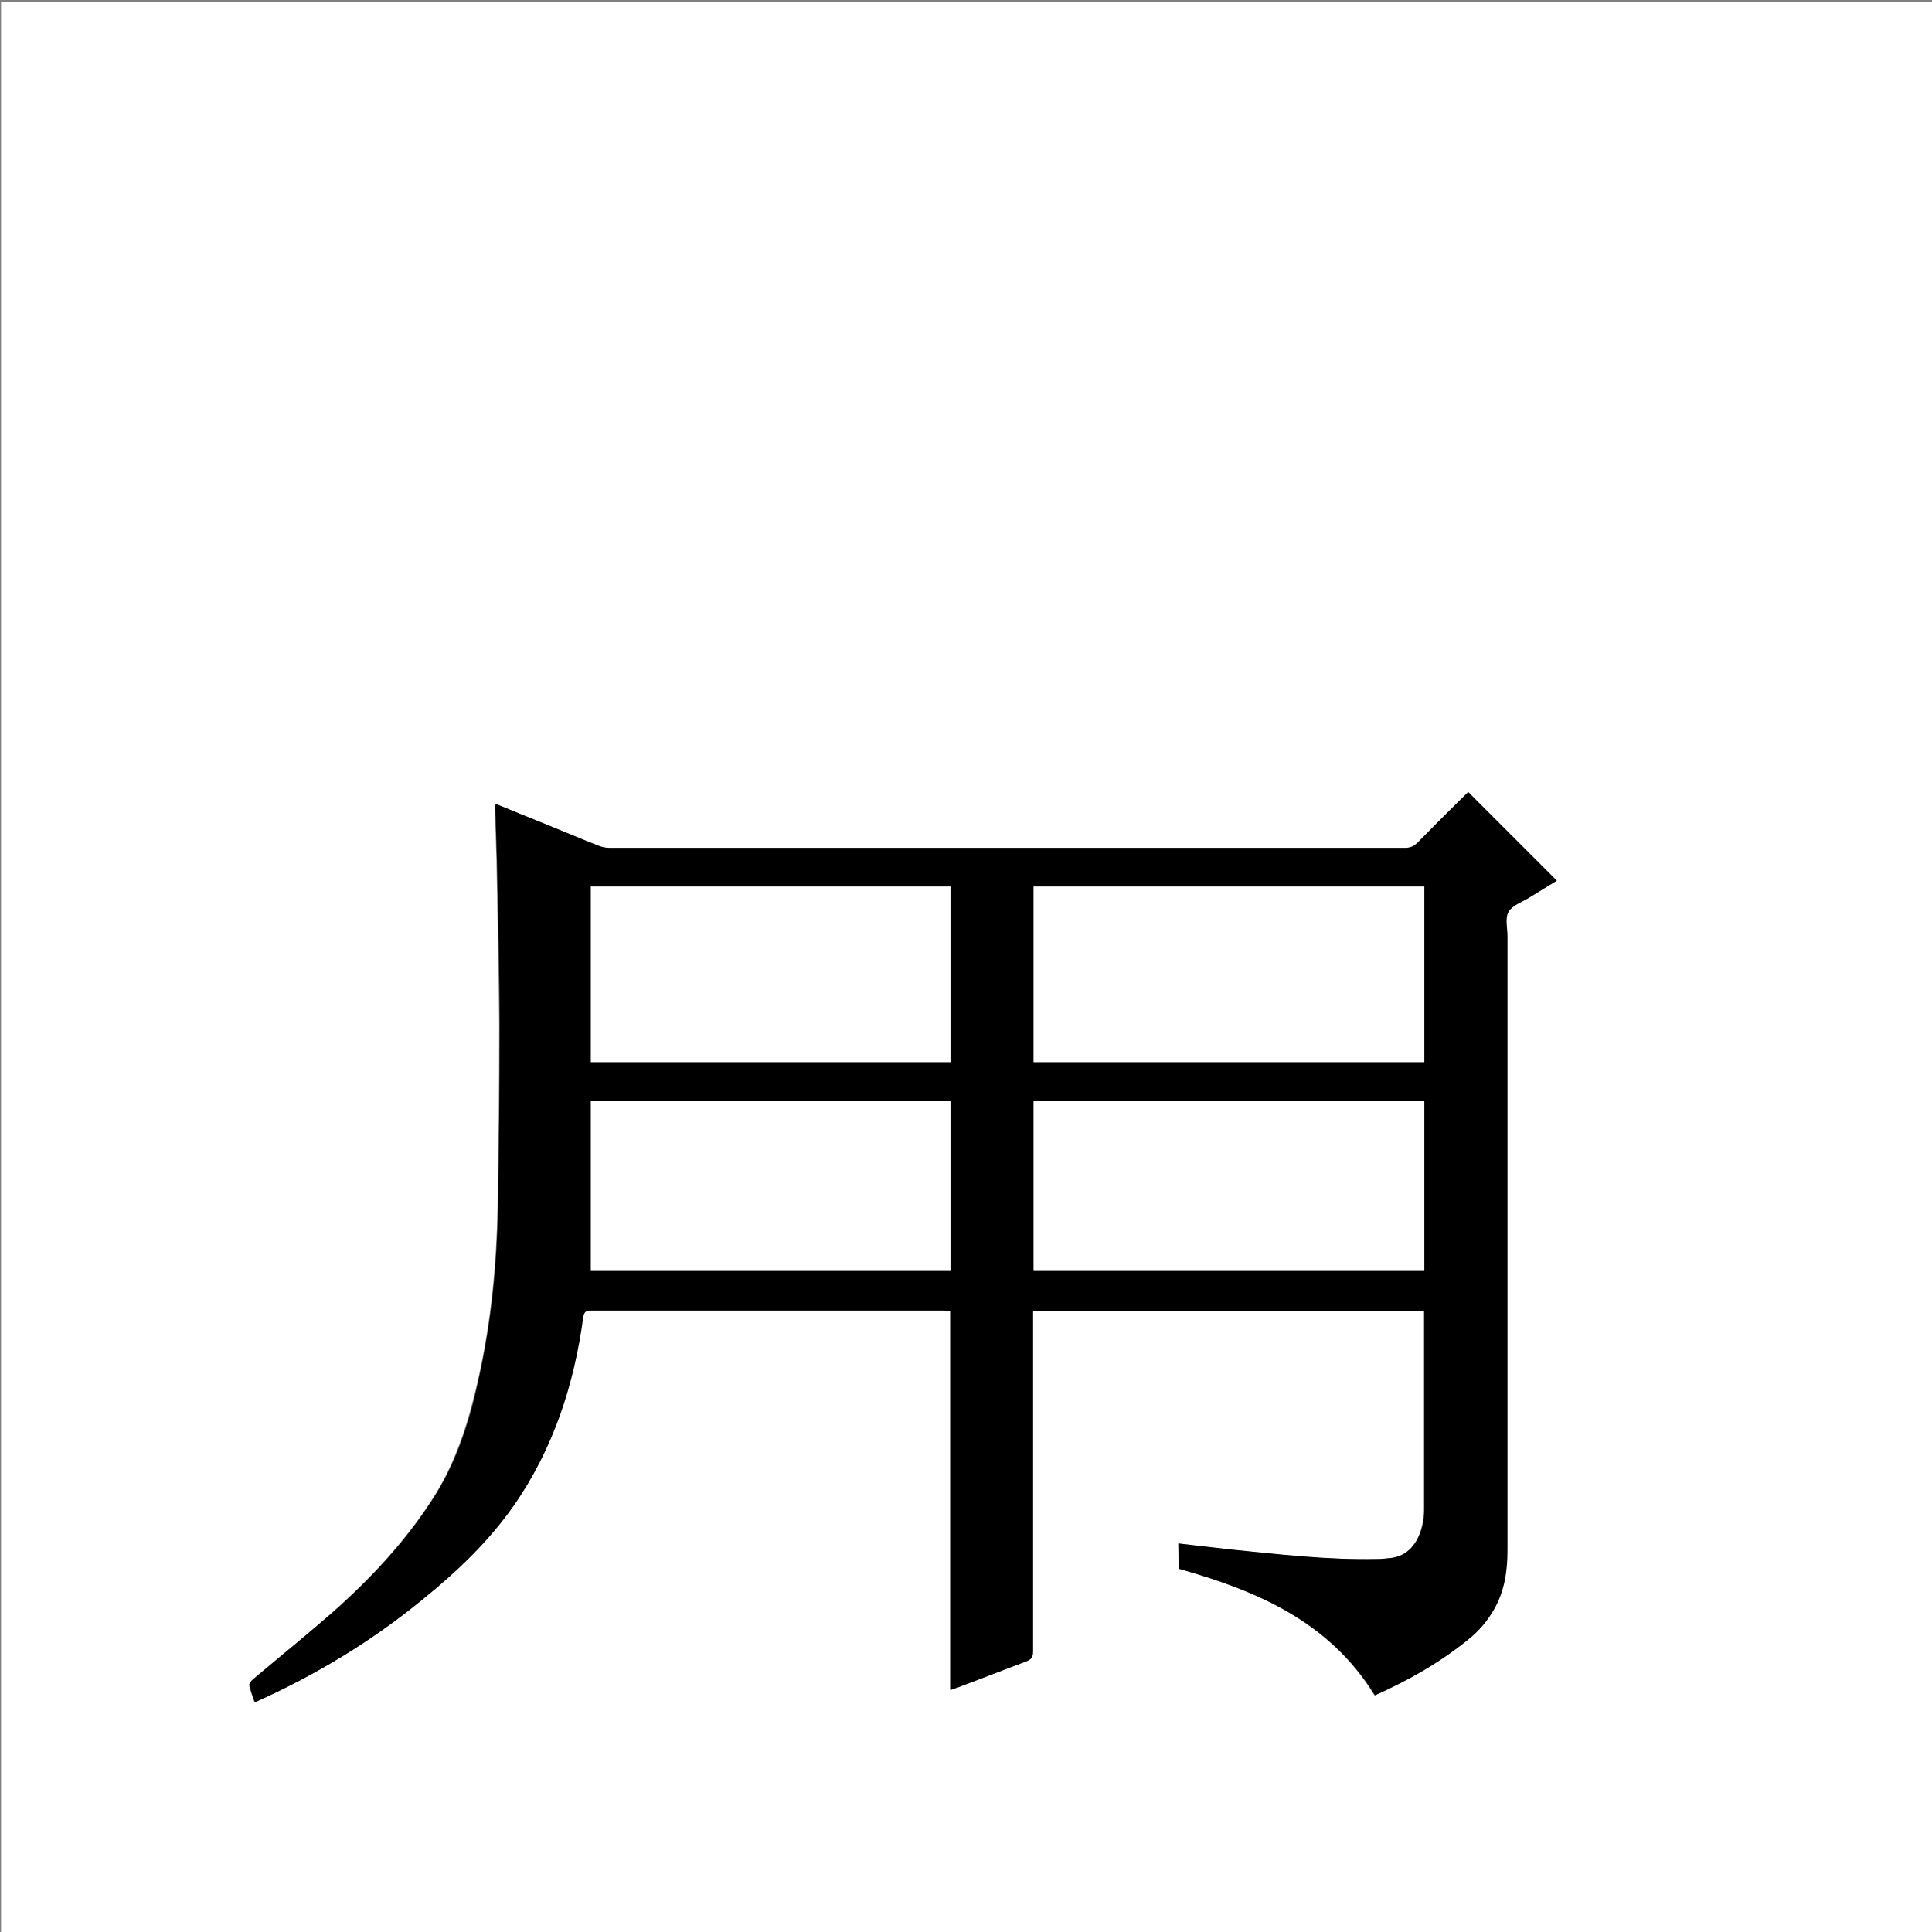 <?xml version="1.0" encoding="utf-8"?>
<!-- Generator: Adobe Illustrator 20.1.0, SVG Export Plug-In . SVG Version: 6.00 Build 0)  -->
<svg version="1.1" id="图层_1" xmlns="http://www.w3.org/2000/svg" xmlns:xlink="http://www.w3.org/1999/xlink" x="0px" y="0px"
	 viewBox="0 0 360 360" style="enable-background:new 0 0 360 360;" xml:space="preserve">
<rect x="0" y="0" width="360" height="360" fill="#808080" stroke="none"/>
<style type="text/css">
	.st0{fill:#FFFFFF;}
</style>
<g>
	<path class="st0" d="M0.2,360.5c0-120.1,0-240.2,0-360.2c120.1,0,240.2,0,360.2,0c0,120.1,0,240.2,0,360.2
		C240.4,360.5,120.3,360.5,0.2,360.5z M219.6,292.3c14.6,4.1,28.1,9.9,36.5,23.6c6.3-2.8,12.1-6.1,17.4-10.4c2-1.6,3.7-3.5,4.9-5.8
		c1.9-3.4,2.4-7.1,2.4-10.9c0-38.1,0-76.2,0-114.3c0-1.6-0.4-3.4,0.2-4.6c0.7-1.2,2.5-1.8,3.8-2.6c1.8-1.1,3.6-2.2,5.2-3.2
		c-5.5-5.5-11-11-16.5-16.5c-3.1,3.1-6.2,6.2-9.4,9.4c-0.7,0.7-1.4,1-2.4,1c-49.4,0-98.8,0-148.2,0c-0.8,0-1.6-0.2-2.3-0.5
		c-3.3-1.3-6.5-2.7-9.8-4c-3-1.2-6-2.5-9.1-3.7c0,0.3-0.1,0.5-0.1,0.7c0.1,3.3,0.2,6.5,0.3,9.8c0.2,10.2,0.4,20.4,0.5,30.6
		c0,11.4-0.1,22.7-0.3,34.1c-0.2,10.6-1.2,21.1-3.5,31.5c-1.7,7.6-3.9,15.1-8,21.8c-4.9,7.9-11.1,14.7-17.9,20.9
		c-5.2,4.7-10.8,9.2-16.2,13.7c-0.3,0.3-0.7,0.8-0.7,1.1c0.2,1.1,0.7,2.1,1,3.2c11.3-5.1,21.8-11.4,31.3-19.2
		c6.3-5.2,12.2-10.7,16.9-17.4c7.4-10.6,11.2-22.6,13-35.3c0.1-1.1,0.6-1.1,1.5-1.1c21.9,0,43.8,0,65.6,0c0.4,0,0.8,0,1.3,0.1
		c0,23.6,0,47,0,70.6c0.5-0.2,0.9-0.3,1.2-0.4c4.3-1.6,8.6-3.3,12.9-4.9c1-0.4,1.3-0.8,1.3-1.9c0-20.6,0-41.3,0-61.9
		c0-0.5,0-1,0-1.5c24.4,0,48.6,0,72.9,0c0,0.4,0,0.7,0,1c0,12,0,24,0,36c0,1-0.1,1.9-0.3,2.8c-0.8,3.7-2.8,5.8-5.8,6.2
		c-0.9,0.1-1.8,0.2-2.7,0.2c-9.2,0.2-18.4-0.8-27.5-1.8c-3.1-0.3-6.3-0.7-9.5-1.1C219.6,289.1,219.6,290.7,219.6,292.3z"/>
	<path d="M219.6,292.3c0-1.6,0-3.1,0-4.7c3.2,0.4,6.3,0.7,9.5,1.1c9.1,0.9,18.3,2,27.5,1.8c0.9,0,1.8-0.1,2.7-0.2
		c2.9-0.4,4.9-2.5,5.8-6.2c0.2-0.9,0.3-1.9,0.3-2.8c0-12,0-24,0-36c0-0.3,0-0.6,0-1c-24.3,0-48.5,0-72.9,0c0,0.5,0,1,0,1.5
		c0,20.6,0,41.3,0,61.9c0,1.1-0.3,1.5-1.3,1.9c-4.3,1.6-8.6,3.3-12.9,4.9c-0.4,0.1-0.7,0.3-1.2,0.4c0-23.6,0-47,0-70.6
		c-0.5,0-0.9-0.1-1.3-0.1c-21.9,0-43.8,0-65.6,0c-0.8,0-1.3,0.1-1.5,1.1c-1.7,12.7-5.6,24.7-13,35.3c-4.7,6.7-10.6,12.3-16.9,17.4
		c-9.5,7.8-19.9,14.1-31.3,19.2c-0.4-1.1-0.8-2.1-1-3.2c-0.1-0.3,0.3-0.8,0.7-1.1c5.4-4.6,10.9-9,16.2-13.7c6.8-6.2,13-13,17.9-20.9
		c4.1-6.7,6.4-14.2,8-21.8c2.3-10.4,3.3-20.9,3.5-31.5c0.2-11.4,0.3-22.7,0.3-34.1c0-10.2-0.3-20.4-0.5-30.6
		c-0.1-3.3-0.2-6.5-0.3-9.8c0-0.2,0-0.4,0.1-0.7c3.1,1.3,6.1,2.5,9.1,3.7c3.2,1.3,6.5,2.7,9.8,4c0.7,0.3,1.5,0.5,2.3,0.5
		c49.4,0,98.8,0,148.2,0c1,0,1.7-0.3,2.4-1c3.1-3.2,6.3-6.4,9.4-9.4c5.5,5.5,11,11,16.5,16.5c-1.6,1-3.4,2.1-5.2,3.2
		c-1.3,0.8-3.1,1.4-3.8,2.6c-0.7,1.2-0.2,3-0.2,4.6c0,38.1,0,76.2,0,114.3c0,3.8-0.5,7.5-2.4,10.9c-1.3,2.3-2.9,4.2-4.9,5.8
		c-5.3,4.3-11.1,7.6-17.4,10.4C247.7,302.1,234.2,296.4,219.6,292.3z M265.4,165.2c-24.4,0-48.6,0-72.8,0c0,11,0,21.9,0,32.7
		c24.3,0,48.6,0,72.8,0C265.4,187,265.4,176.1,265.4,165.2z M265.4,205.2c-24.3,0-48.6,0-72.8,0c0,10.6,0,21.1,0,31.6
		c24.3,0,48.5,0,72.8,0C265.4,226.3,265.4,215.8,265.4,205.2z M177.1,165.2c-22.4,0-44.7,0-67,0c0,11,0,21.8,0,32.7
		c22.4,0,44.6,0,67,0C177.1,187,177.1,176.1,177.1,165.2z M110.1,236.8c22.4,0,44.7,0,67,0c0-10.6,0-21.1,0-31.6
		c-22.3,0-44.6,0-67,0C110.1,215.8,110.1,226.2,110.1,236.8z"/>
	<path class="st0" d="M265.4,165.2c0,10.9,0,21.8,0,32.7c-24.3,0-48.5,0-72.8,0c0-10.9,0-21.8,0-32.7
		C216.8,165.2,241,165.2,265.4,165.2z"/>
	<path class="st0" d="M265.4,205.2c0,10.6,0,21.1,0,31.6c-24.3,0-48.5,0-72.8,0c0-10.5,0-21,0-31.6
		C216.8,205.2,241,205.2,265.4,205.2z"/>
	<path class="st0" d="M177.1,165.2c0,10.9,0,21.8,0,32.7c-22.3,0-44.6,0-67,0c0-10.9,0-21.8,0-32.7
		C132.4,165.2,154.7,165.2,177.1,165.2z"/>
	<path class="st0" d="M110.1,236.8c0-10.6,0-21,0-31.6c22.3,0,44.6,0,67,0c0,10.5,0,21,0,31.6C154.8,236.8,132.5,236.8,110.1,236.8z
		"/>
</g>
</svg>
